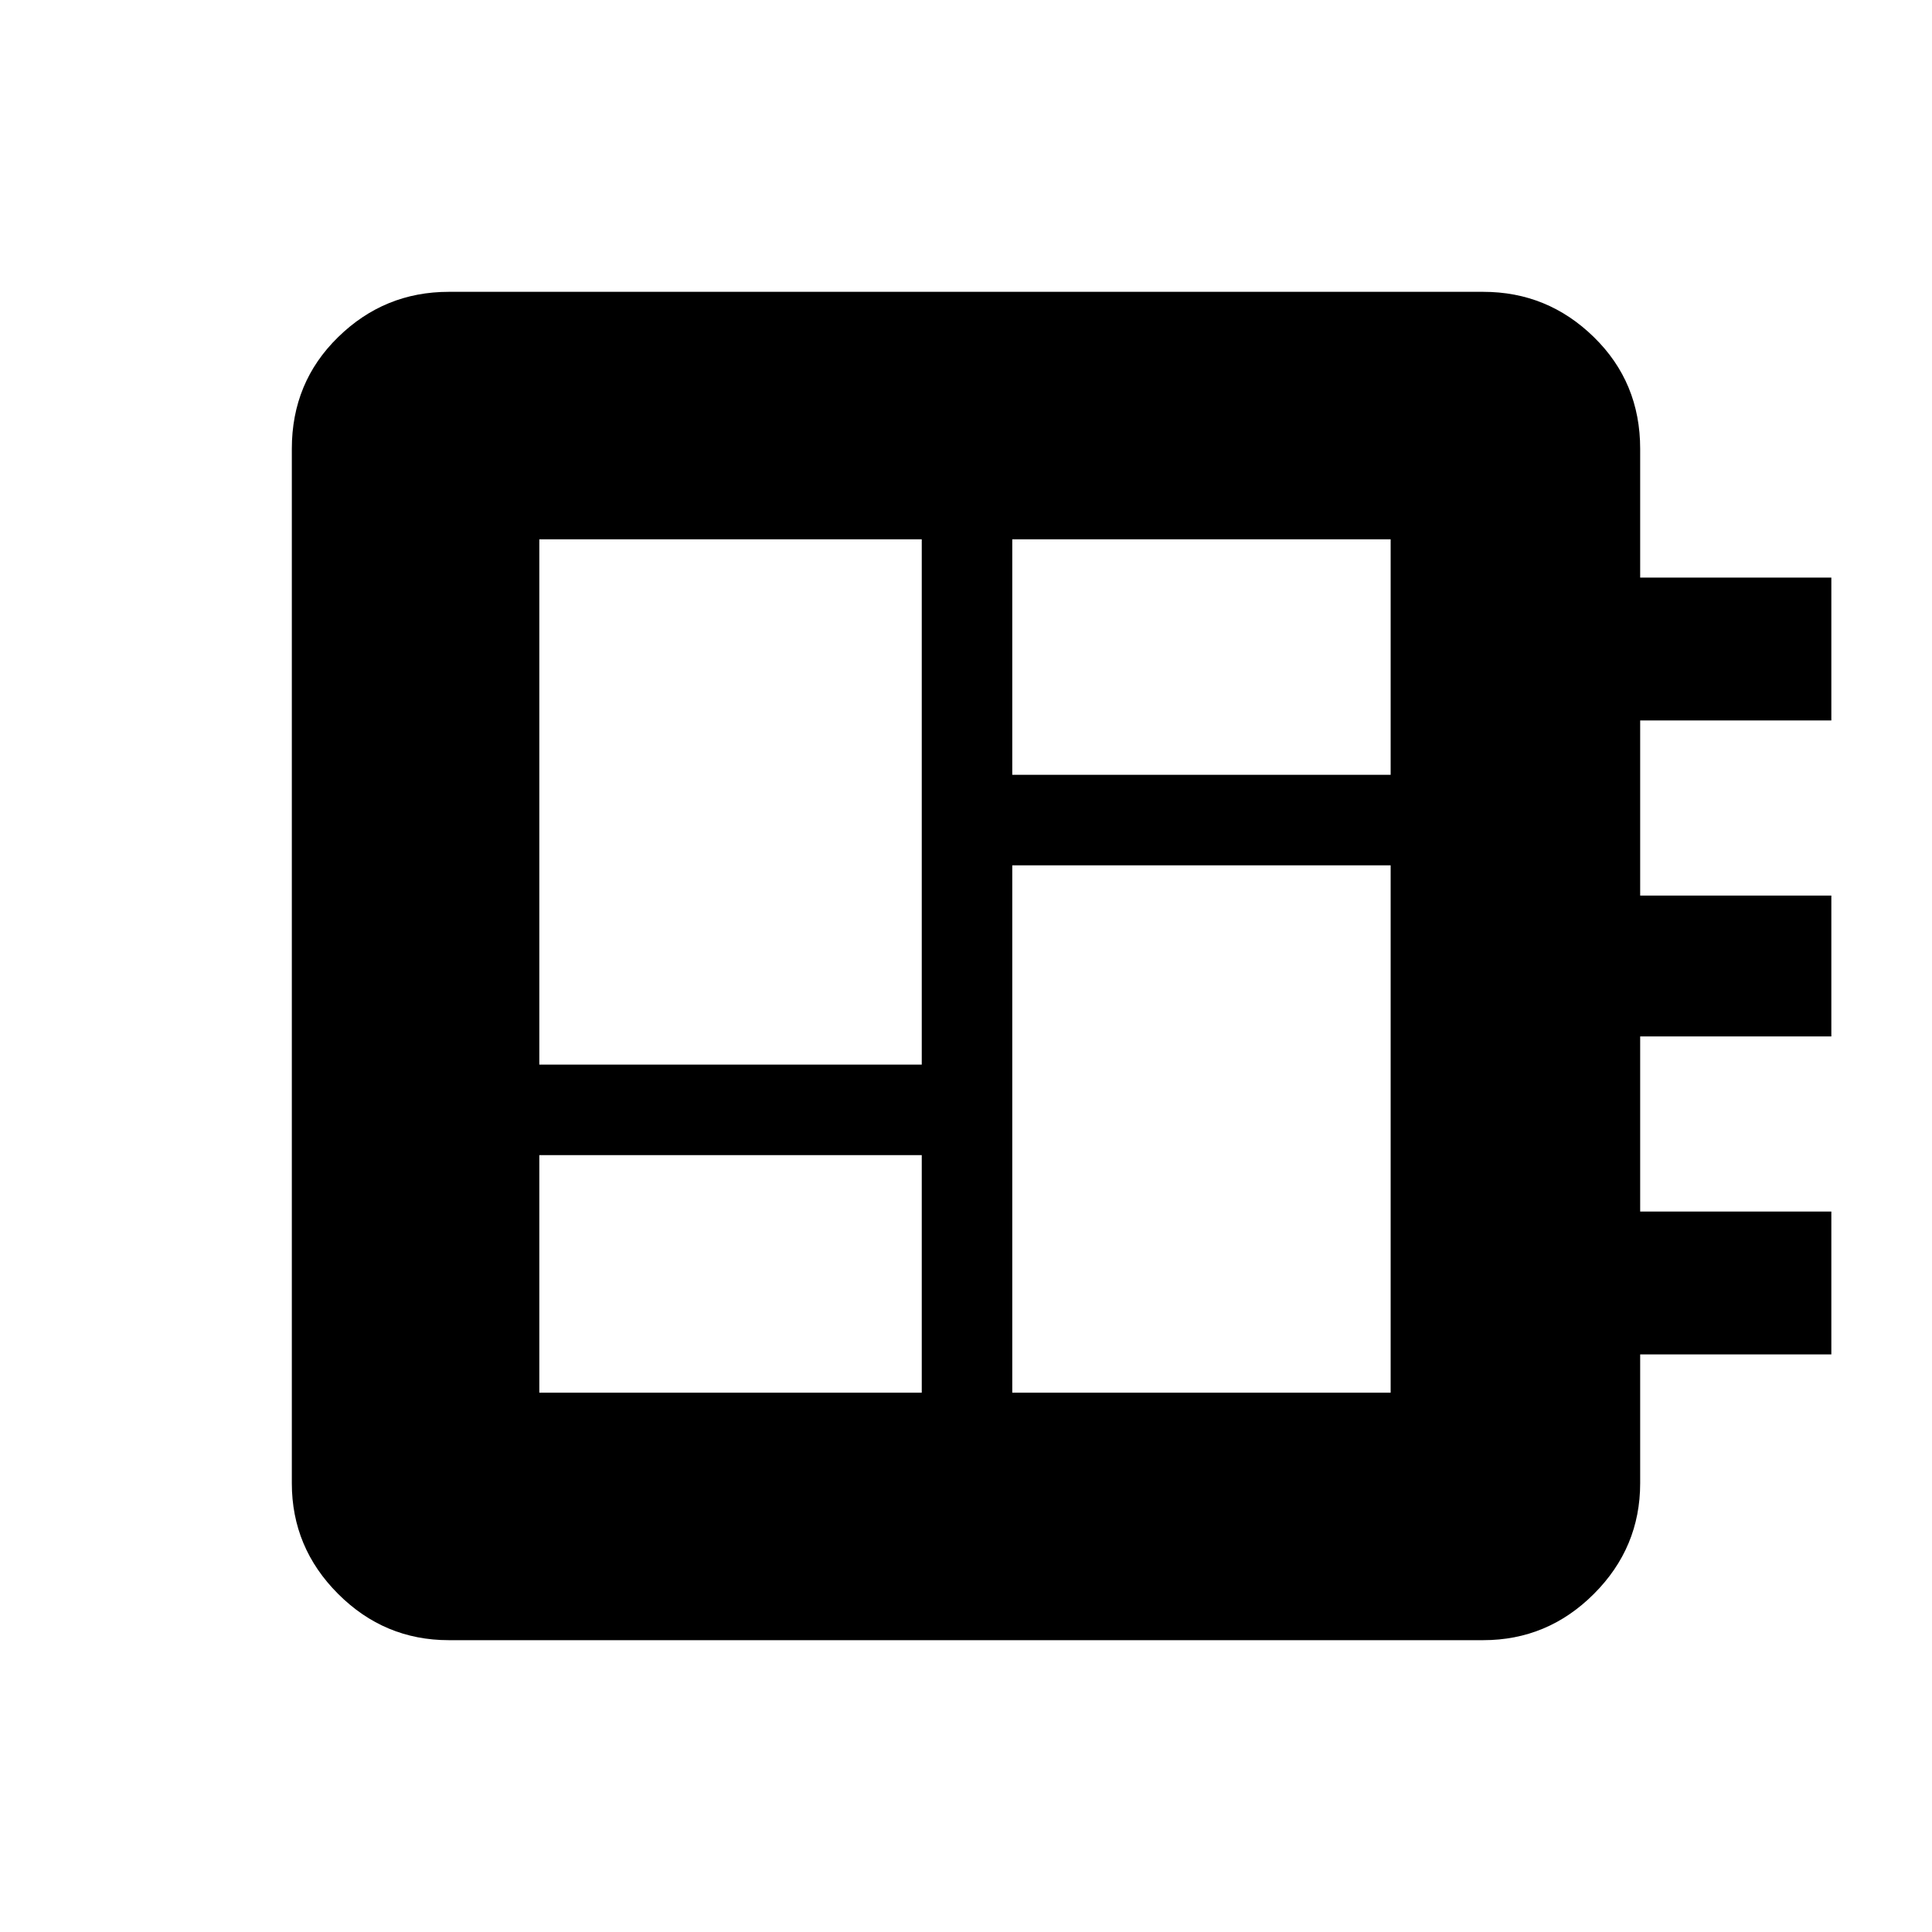 <svg xmlns="http://www.w3.org/2000/svg" height="20" width="20"><path d="M5.583 14.417h3.959v-2.459H5.583Zm0-3.396h3.959V5.583H5.583Zm4.896 3.396h3.917V8.958h-3.917Zm0-6.396h3.917V5.583h-3.917Zm-5.833 8.958q-.667 0-1.146-.479-.479-.479-.479-1.146V4.646q0-.688.479-1.156.479-.469 1.146-.469h10.708q.667 0 1.146.469.479.468.479 1.156v1.333h1.979v1.479h-1.979v1.813h1.979v1.458h-1.979v1.813h1.979v1.479h-1.979v1.333q0 .667-.479 1.146-.479.479-1.146.479Z"/></svg>